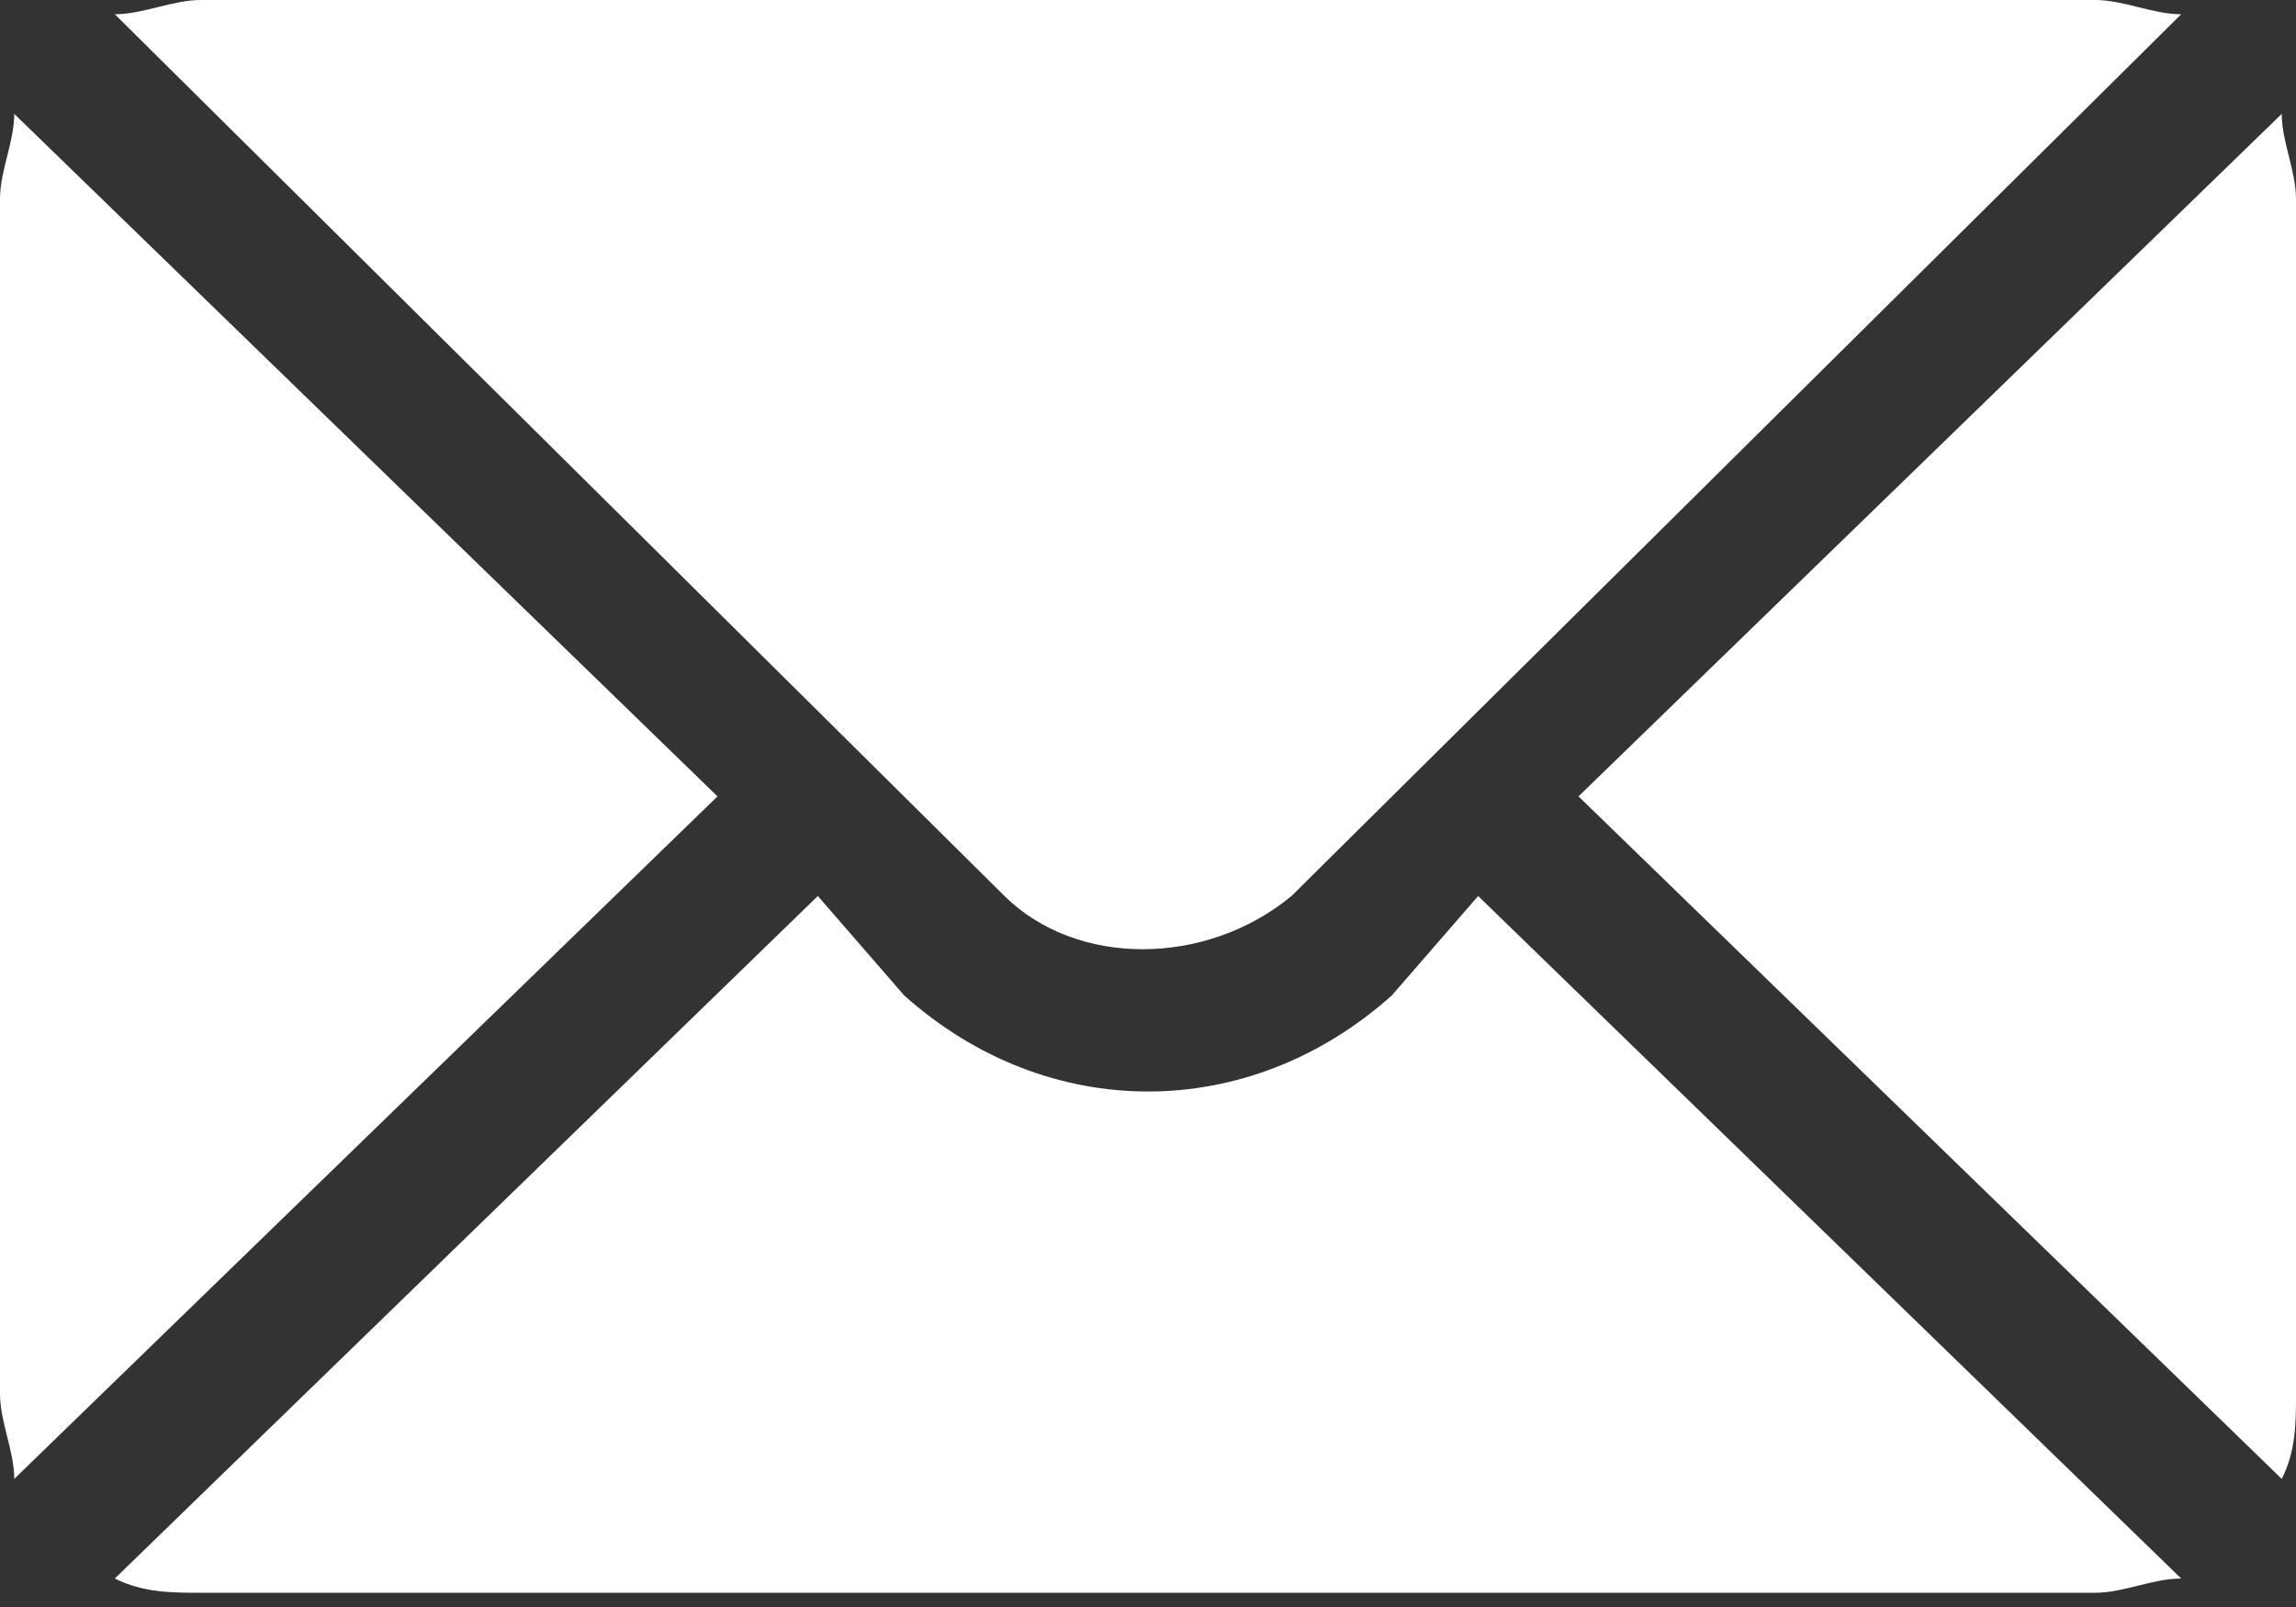 <svg width="10" height="7" viewBox="0 0 10 7" fill="none" xmlns="http://www.w3.org/2000/svg">
<rect x="0" y="0" width="10" height="7" fill="#333333" stroke="none"/>
<g clip-path="url(#clip0_405_6483)">
<path d="M9.938 0.496L6.875 3.469L9.938 6.442C10 6.319 10 6.195 10 6.071V0.867C10 0.743 9.938 0.619 9.938 0.496ZM9.125 0H0.875C0.75 0 0.625 0.062 0.5 0.062L4.375 3.903C4.688 4.212 5.25 4.212 5.625 3.903L9.5 0.062C9.375 0.062 9.25 0 9.125 0ZM0.062 0.496C0.062 0.619 0 0.743 0 0.867V6.071C0 6.195 0.062 6.319 0.062 6.442L3.125 3.469L0.062 0.496ZM6.438 3.903L6.062 4.336C5.438 4.894 4.562 4.894 3.938 4.336L3.562 3.903L0.5 6.876C0.625 6.938 0.75 6.938 0.875 6.938H9.125C9.25 6.938 9.375 6.876 9.5 6.876L6.438 3.903Z" fill="white"/>
</g>
<defs>
<clipPath id="clip0_405_6483">
<rect width="10" height="7" fill="white"/>
</clipPath>
</defs>
</svg>
